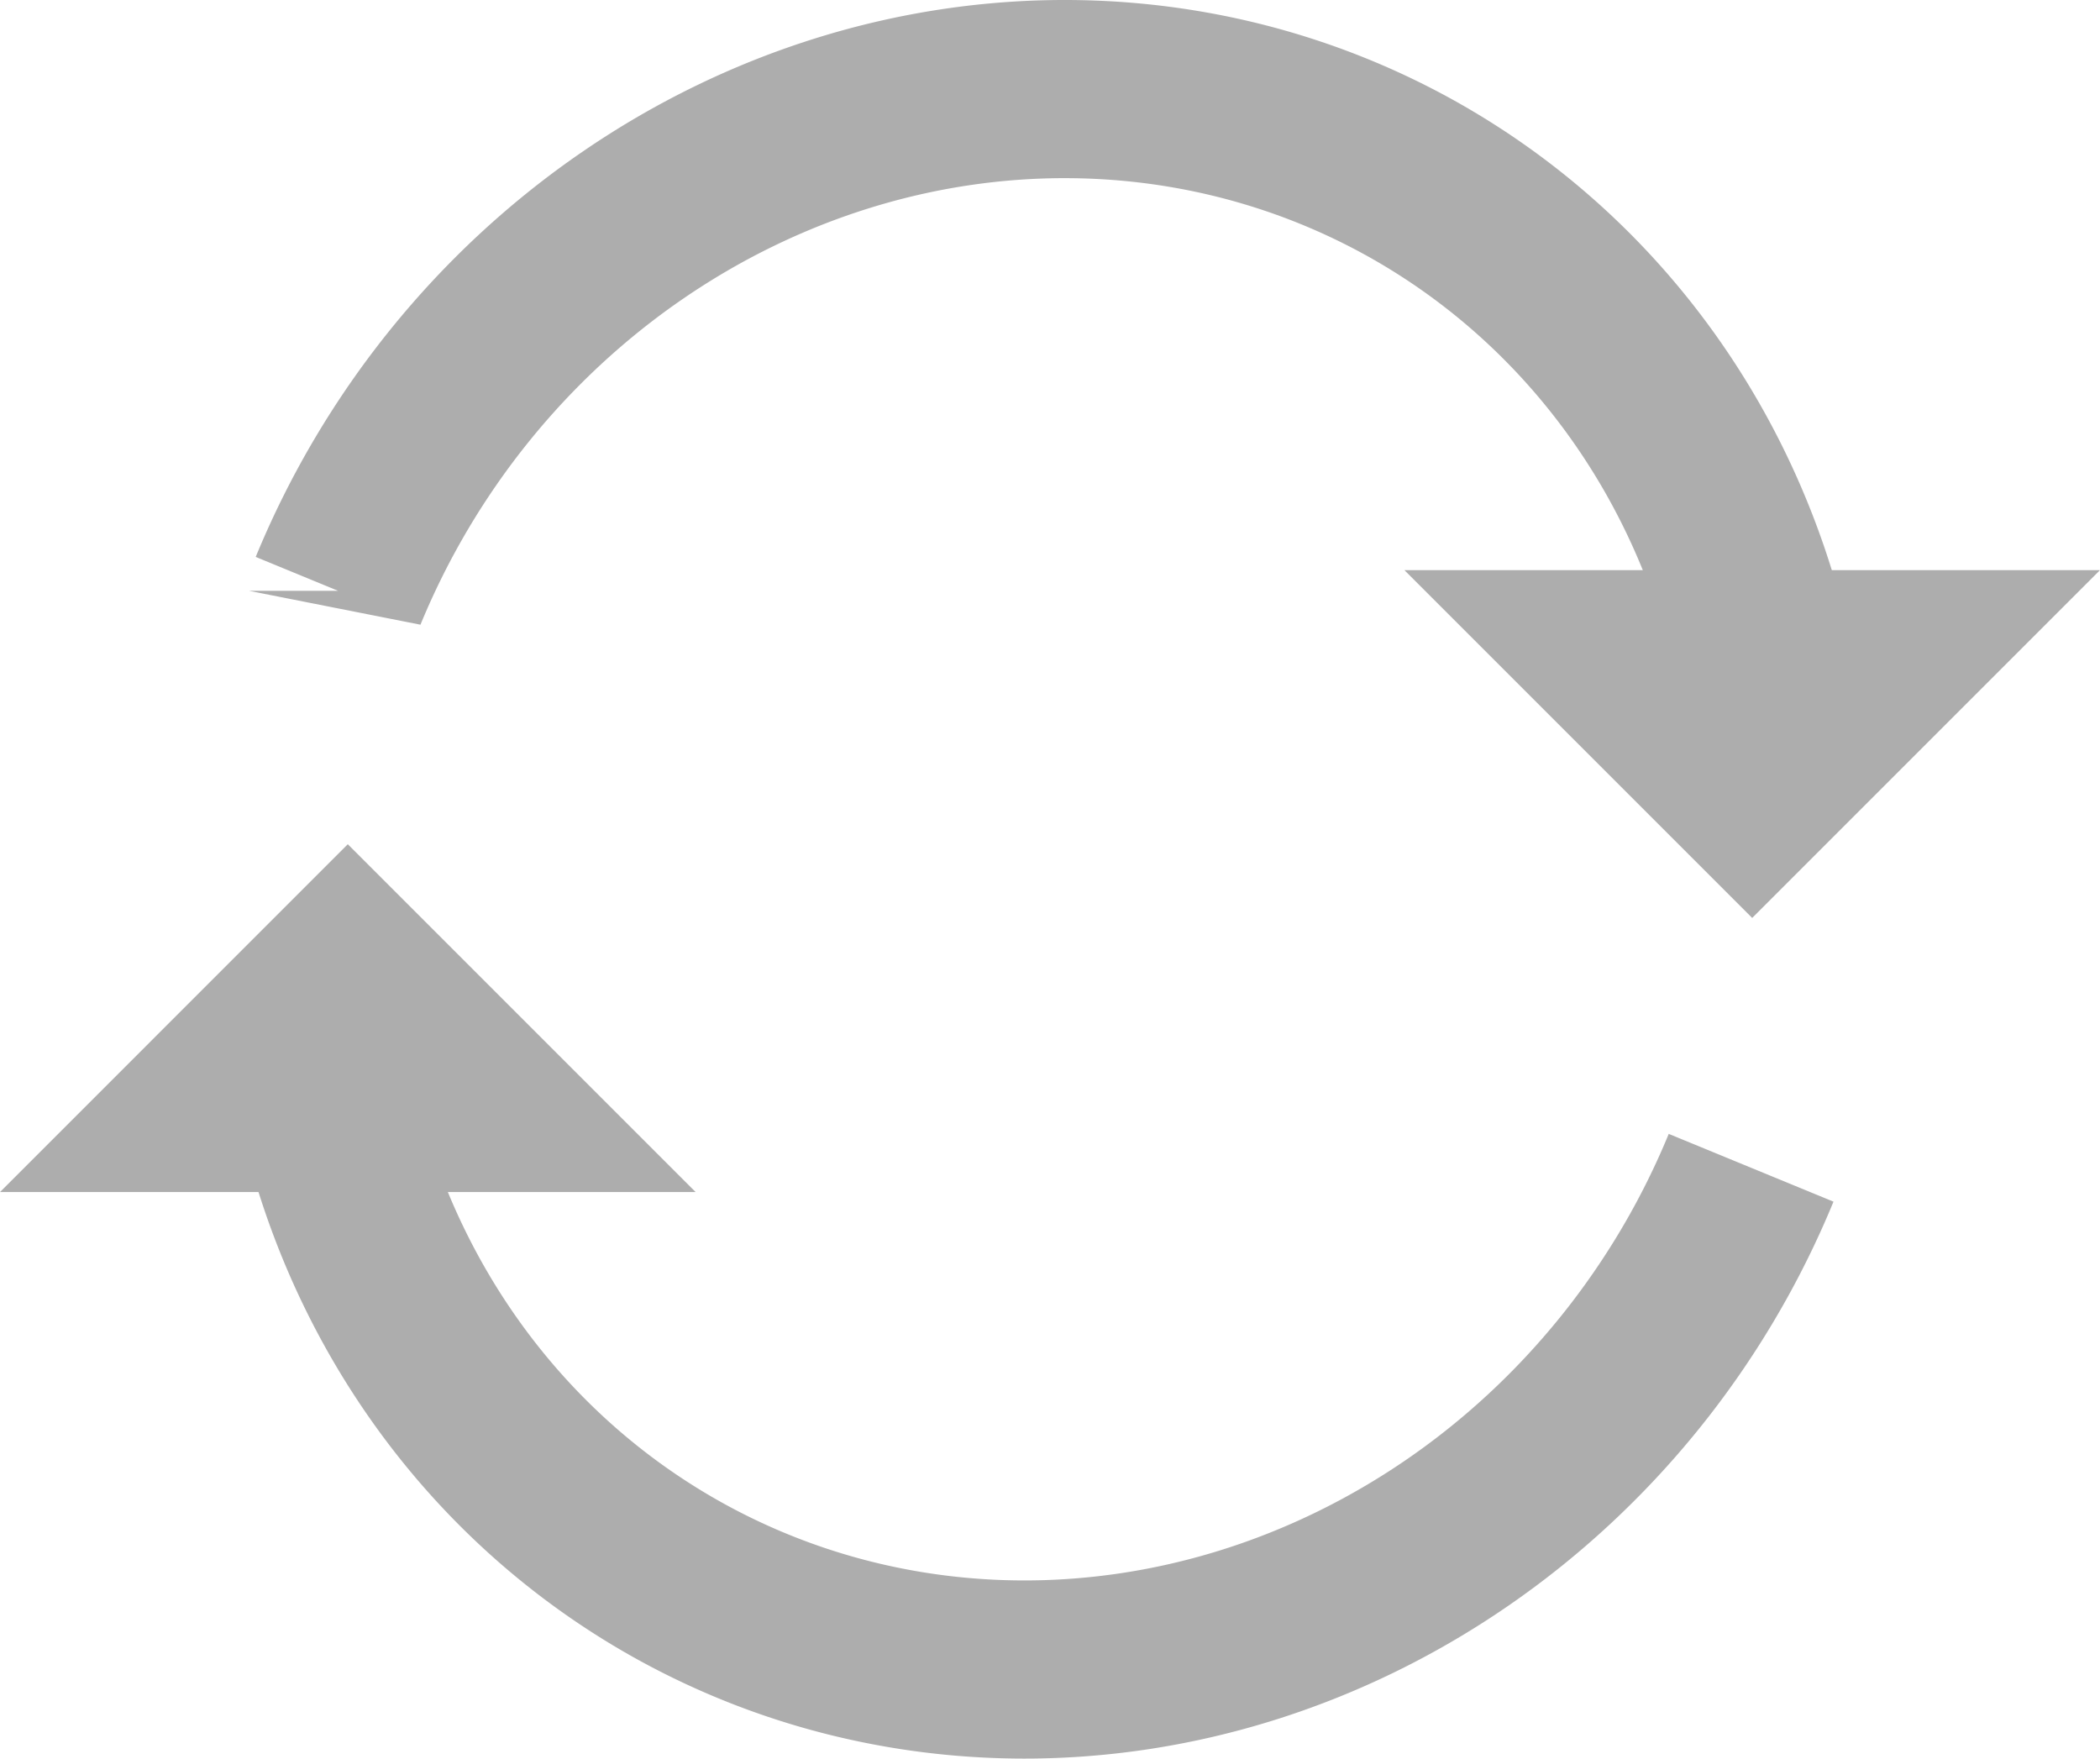 <svg xmlns="http://www.w3.org/2000/svg" width="471.517" height="394.85" viewBox="0 0 442.046 370.172"><path style="isolation:auto;mix-blend-mode:normal" d="M368.606 245.809a165.133 156.185-60.626 0 1-154.112 105.608A165.133 156.185-60.626 0 1 71.77 243.567m-.605-119.204A156.185 165.133 29.374 0 1 225.276 18.754 156.185 165.133 29.374 0 1 368 126.604" color="#adadad" overflow="visible" fill="none" stroke="#adadad" stroke-width="37.5"/><path style="isolation:auto;mix-blend-mode:normal" d="M295.623 120.008h146.423l-73.211 73.212zm-149.2 130.91H0l73.211-73.212z" color="#adadad" fill="#adadad" overflow="visible"/></svg>